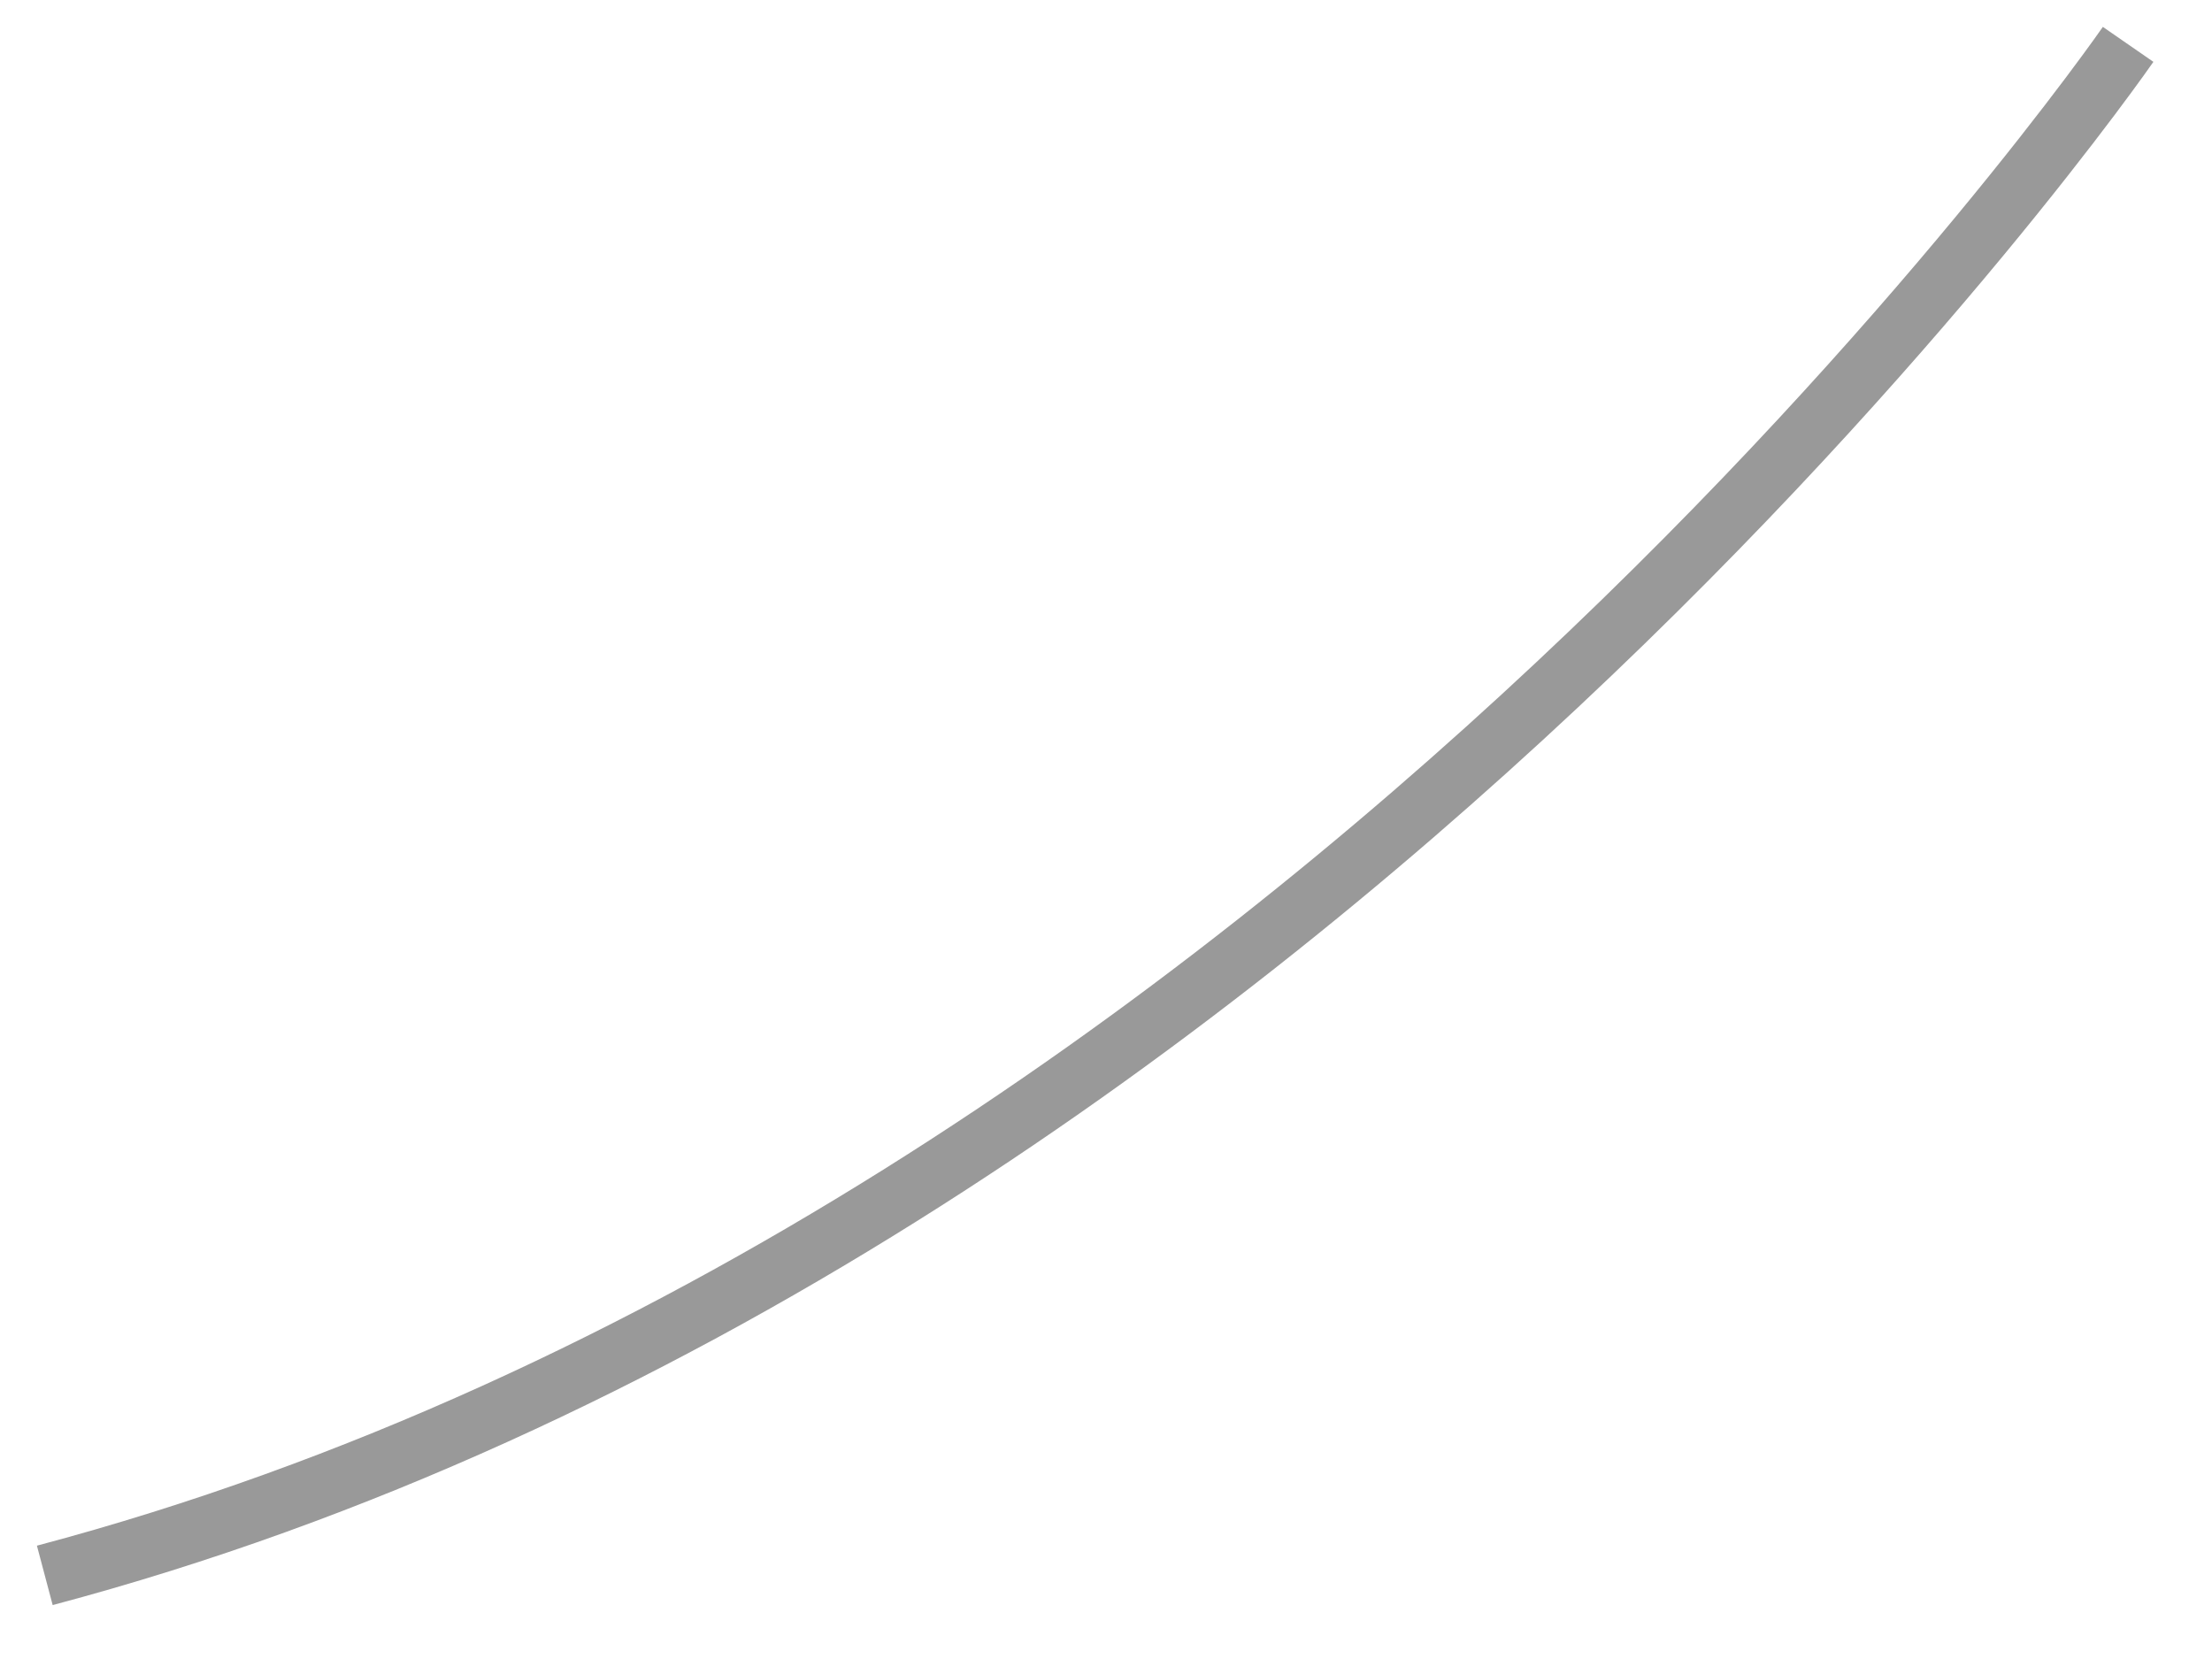 ﻿<?xml version="1.0" encoding="utf-8"?>
<svg version="1.1" xmlns:xlink="http://www.w3.org/1999/xlink" width="36px" height="27px" xmlns="http://www.w3.org/2000/svg">
  <g transform="matrix(1 0 0 1 -93 -99 )">
    <path d="M 34.635 0.722  C 34.635 0.722  21.146 20.222  0.729 25.639  " stroke-width="1" stroke="#999999" fill="none" transform="matrix(1 0 0 1 93 99 )" />
  </g>
</svg>